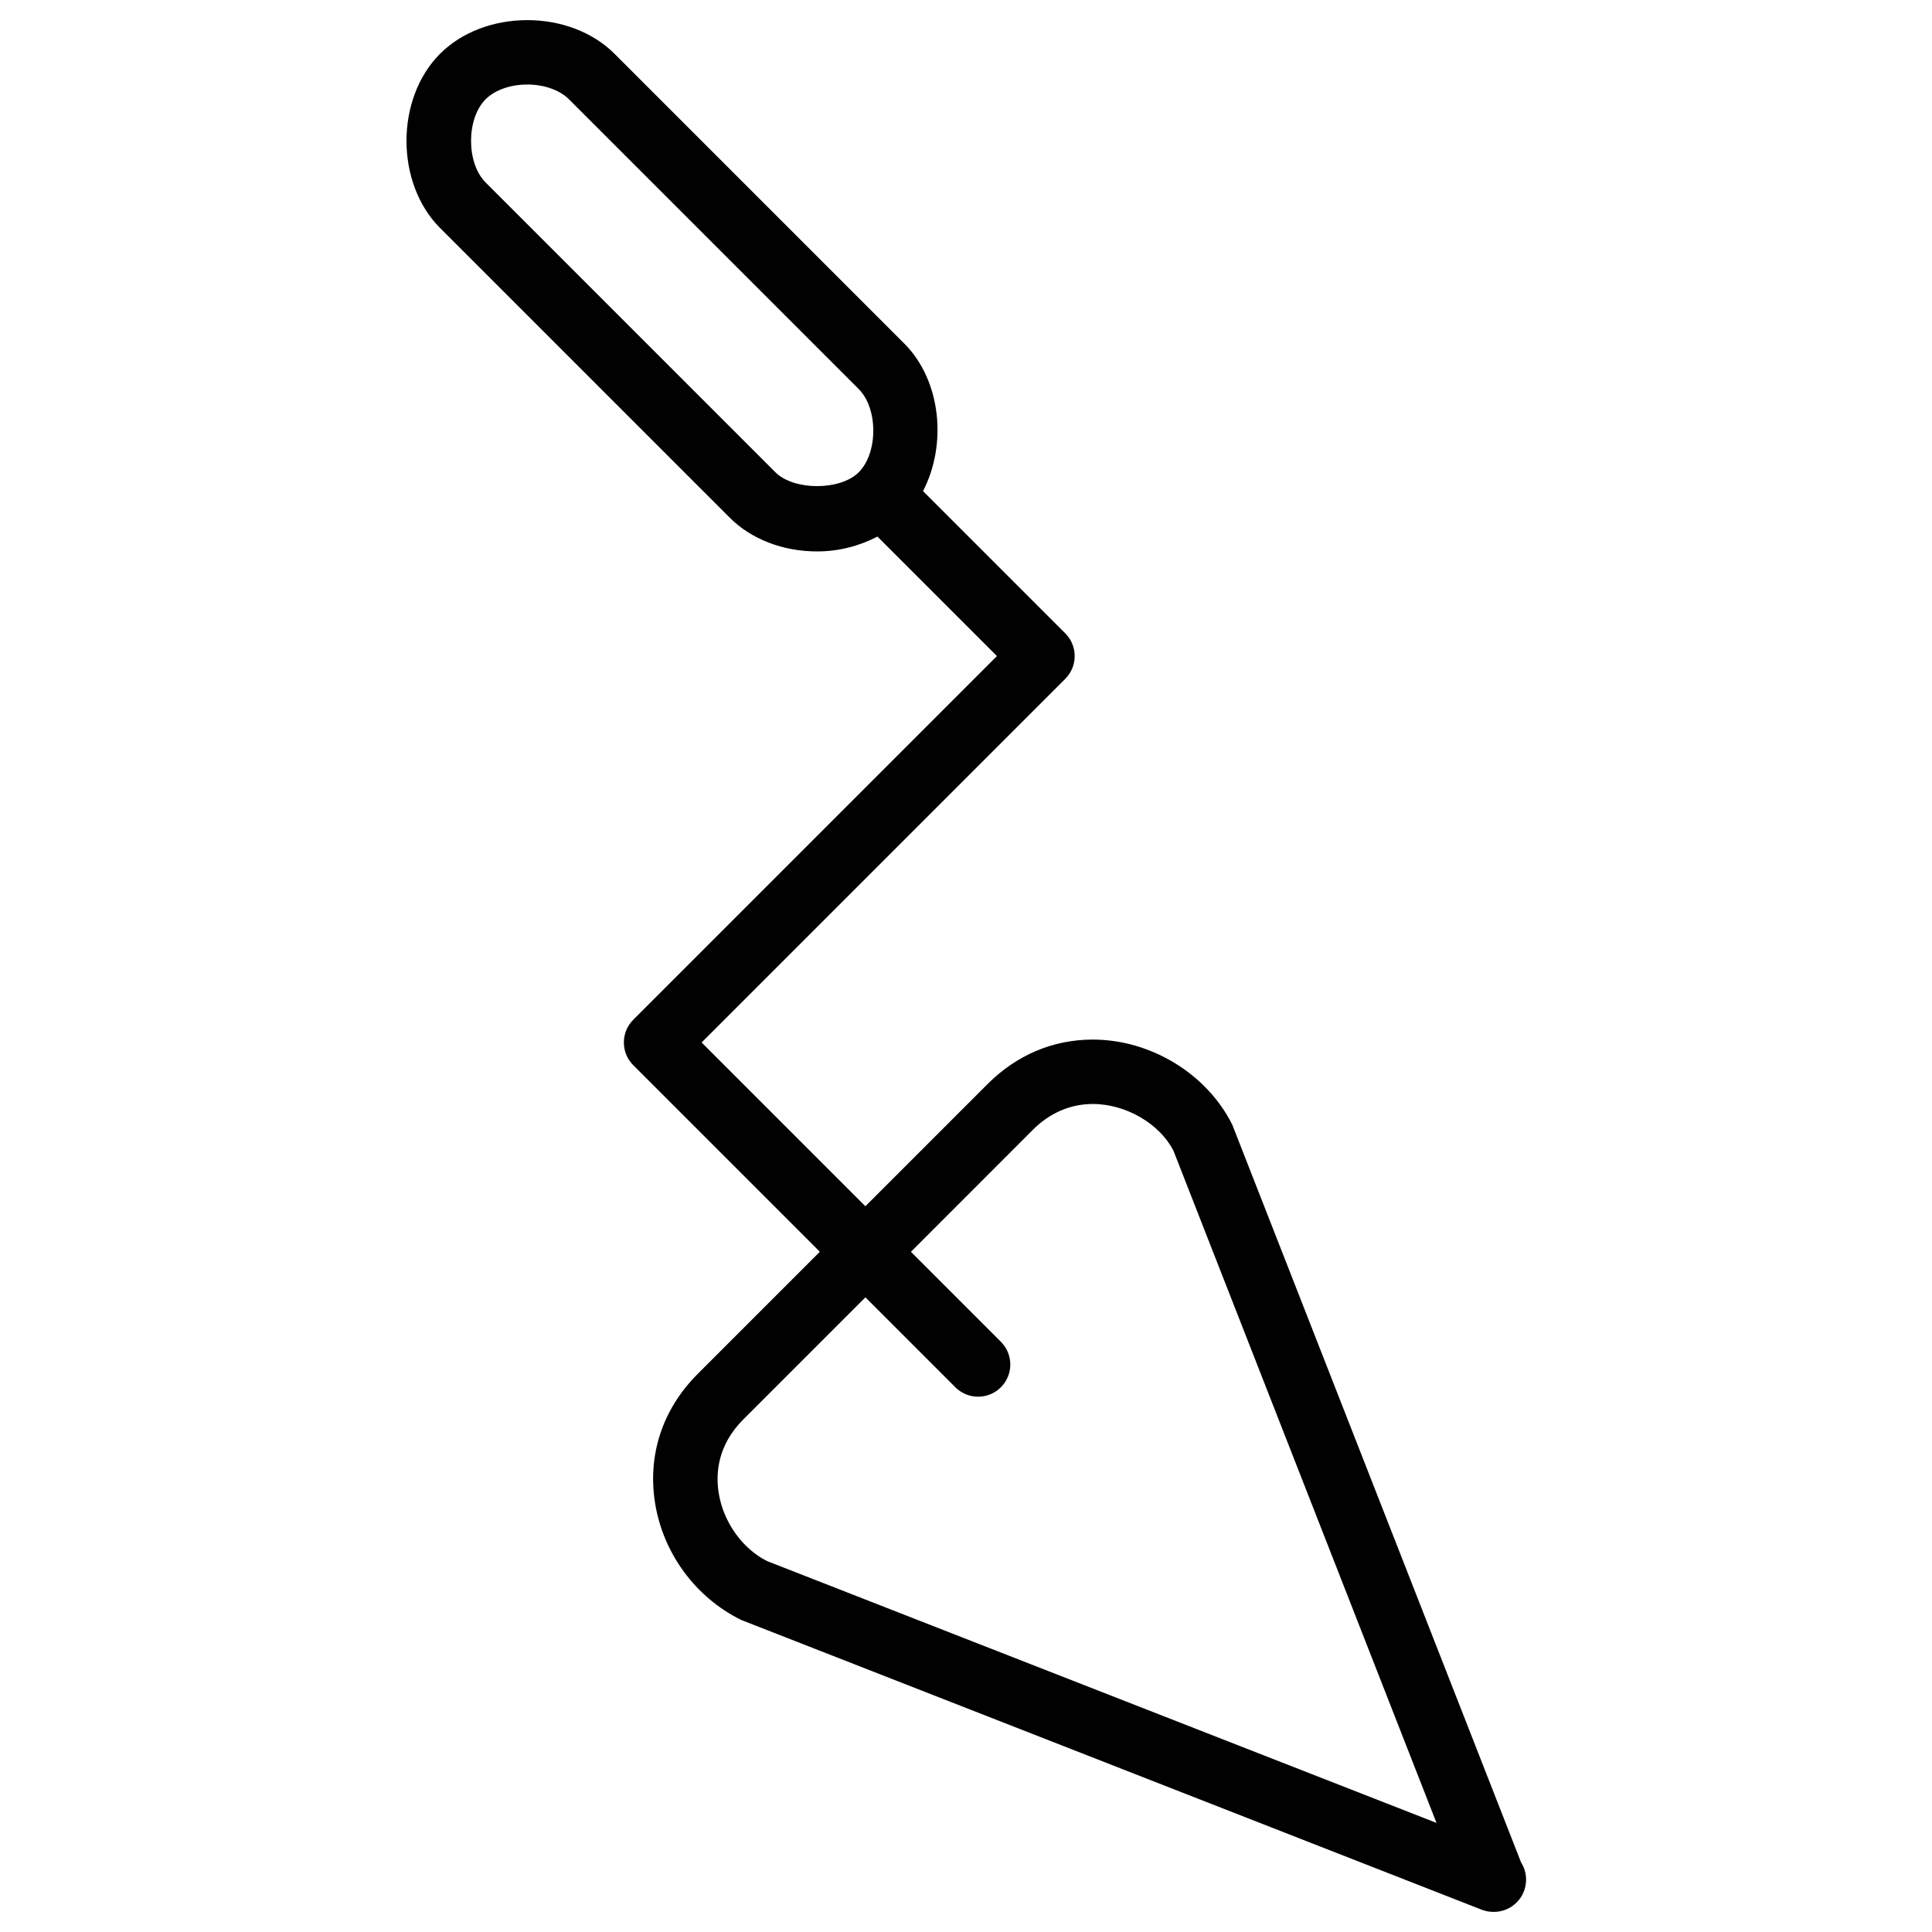 <?xml version="1.0" encoding="utf-8"?>
<!-- Generator: Adobe Illustrator 17.0.0, SVG Export Plug-In . SVG Version: 6.00 Build 0)  -->
<!DOCTYPE svg PUBLIC "-//W3C//DTD SVG 1.1//EN" "http://www.w3.org/Graphics/SVG/1.1/DTD/svg11.dtd">
<svg version="1.1" id="Layer_1" xmlns="http://www.w3.org/2000/svg" xmlns:xlink="http://www.w3.org/1999/xlink" x="0px" y="0px"
	 width="60px" height="60px" viewBox="0 0 60 60" enable-background="new 0 0 60 60" xml:space="preserve">
<g>
	<path fill="#010101" d="M28.082,10.668l-9-9c-0.663-0.663-1.649-1.043-2.707-1.043s-2.044,0.38-2.707,1.043
		c-1.392,1.392-1.392,4.022,0,5.414l9,9c0.663,0.663,1.649,1.043,2.707,1.043c0.681,0,1.321-0.172,1.875-0.461l3.711,3.711
		L19.668,31.668c-0.391,0.391-0.391,1.023,0,1.414l5.793,5.793l-3.793,3.793c-1.096,1.096-1.566,2.525-1.322,4.024
		c0.249,1.535,1.238,2.905,2.665,3.614l23,9c0.118,0.046,0.241,0.069,0.364,0.069c0.006,0,0.014,0,0.019,0c0.553,0,1-0.448,1-1
		c0-0.198-0.057-0.382-0.156-0.537l-8.969-22.91c-0.79-1.581-2.531-2.643-4.332-2.643c-1.234,0-2.365,0.478-3.269,1.383
		l-3.793,3.793l-5.086-5.086l11.293-11.293c0.391-0.391,0.391-1.023,0-1.414l-4.417-4.417
		C29.416,13.807,29.232,11.818,28.082,10.668z M32.082,35.082c0.522-0.521,1.163-0.797,1.856-0.797c1.045,0,2.091,0.632,2.506,1.455
		l8.168,20.872l-20.789-8.131c-0.767-0.383-1.357-1.211-1.502-2.108c-0.098-0.6-0.044-1.484,0.762-2.29l3.793-3.793l2.793,2.793
		c0.195,0.195,0.451,0.293,0.707,0.293c0.256,0,0.512-0.098,0.707-0.293c0.391-0.391,0.391-1.023,0-1.414l-2.793-2.793
		L32.082,35.082z M24.082,14.668l-9-9c-0.604-0.604-0.604-1.982,0-2.586c0.286-0.286,0.77-0.457,1.293-0.457
		c0.523,0,1.007,0.171,1.293,0.457l9,9c0.604,0.604,0.604,1.982,0,2.586C26.096,15.24,24.654,15.24,24.082,14.668z"/>
</g>
</svg>

